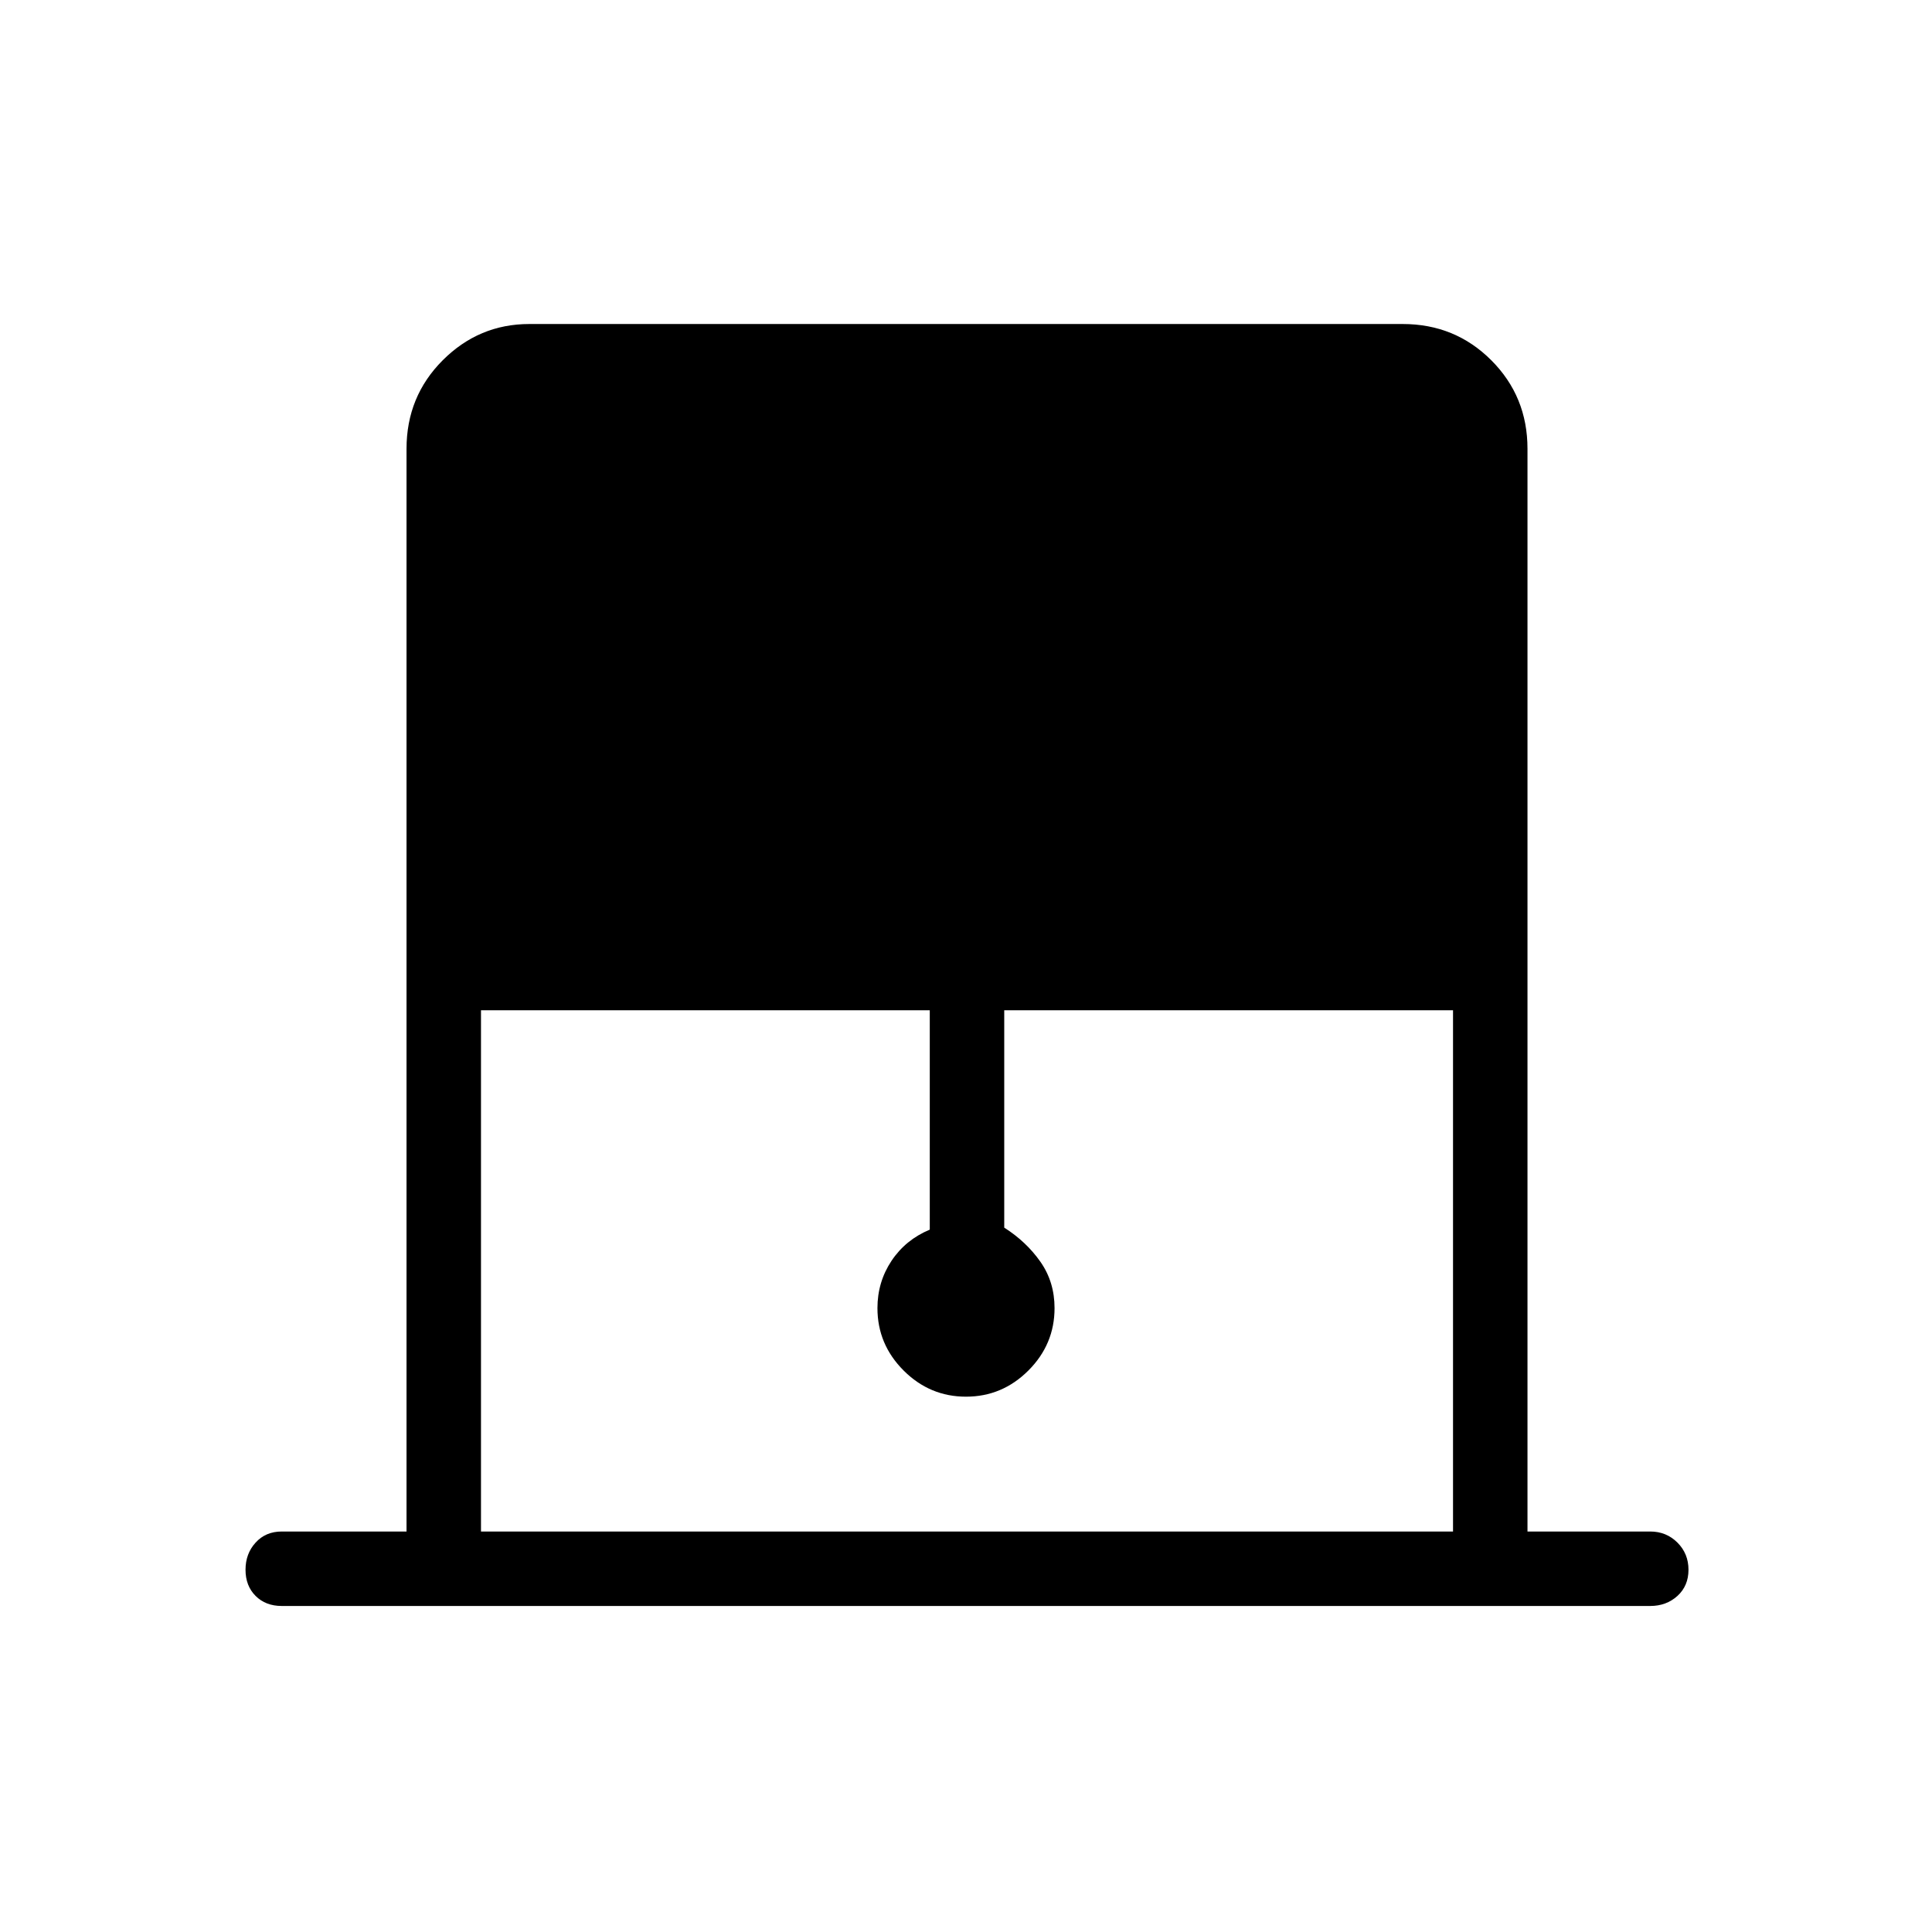 <svg xmlns="http://www.w3.org/2000/svg" height="24" width="24"><path d="M5.975 19.025H18.05V12.55h-5.575v2.7q.275.175.45.425t.175.575q0 .45-.325.775T12 17.35q-.45 0-.775-.325t-.325-.775q0-.325.175-.588.175-.262.475-.387V12.55H5.975ZM3.5 19.95q-.2 0-.325-.125T3.05 19.5q0-.2.125-.337.125-.138.325-.138h1.55V5.575q0-.65.45-1.1.45-.45 1.075-.45h10.85q.65 0 1.1.45.45.45.45 1.1v13.45H20.5q.2 0 .338.138.137.137.137.337t-.137.325q-.138.125-.338.125Z"/></svg>